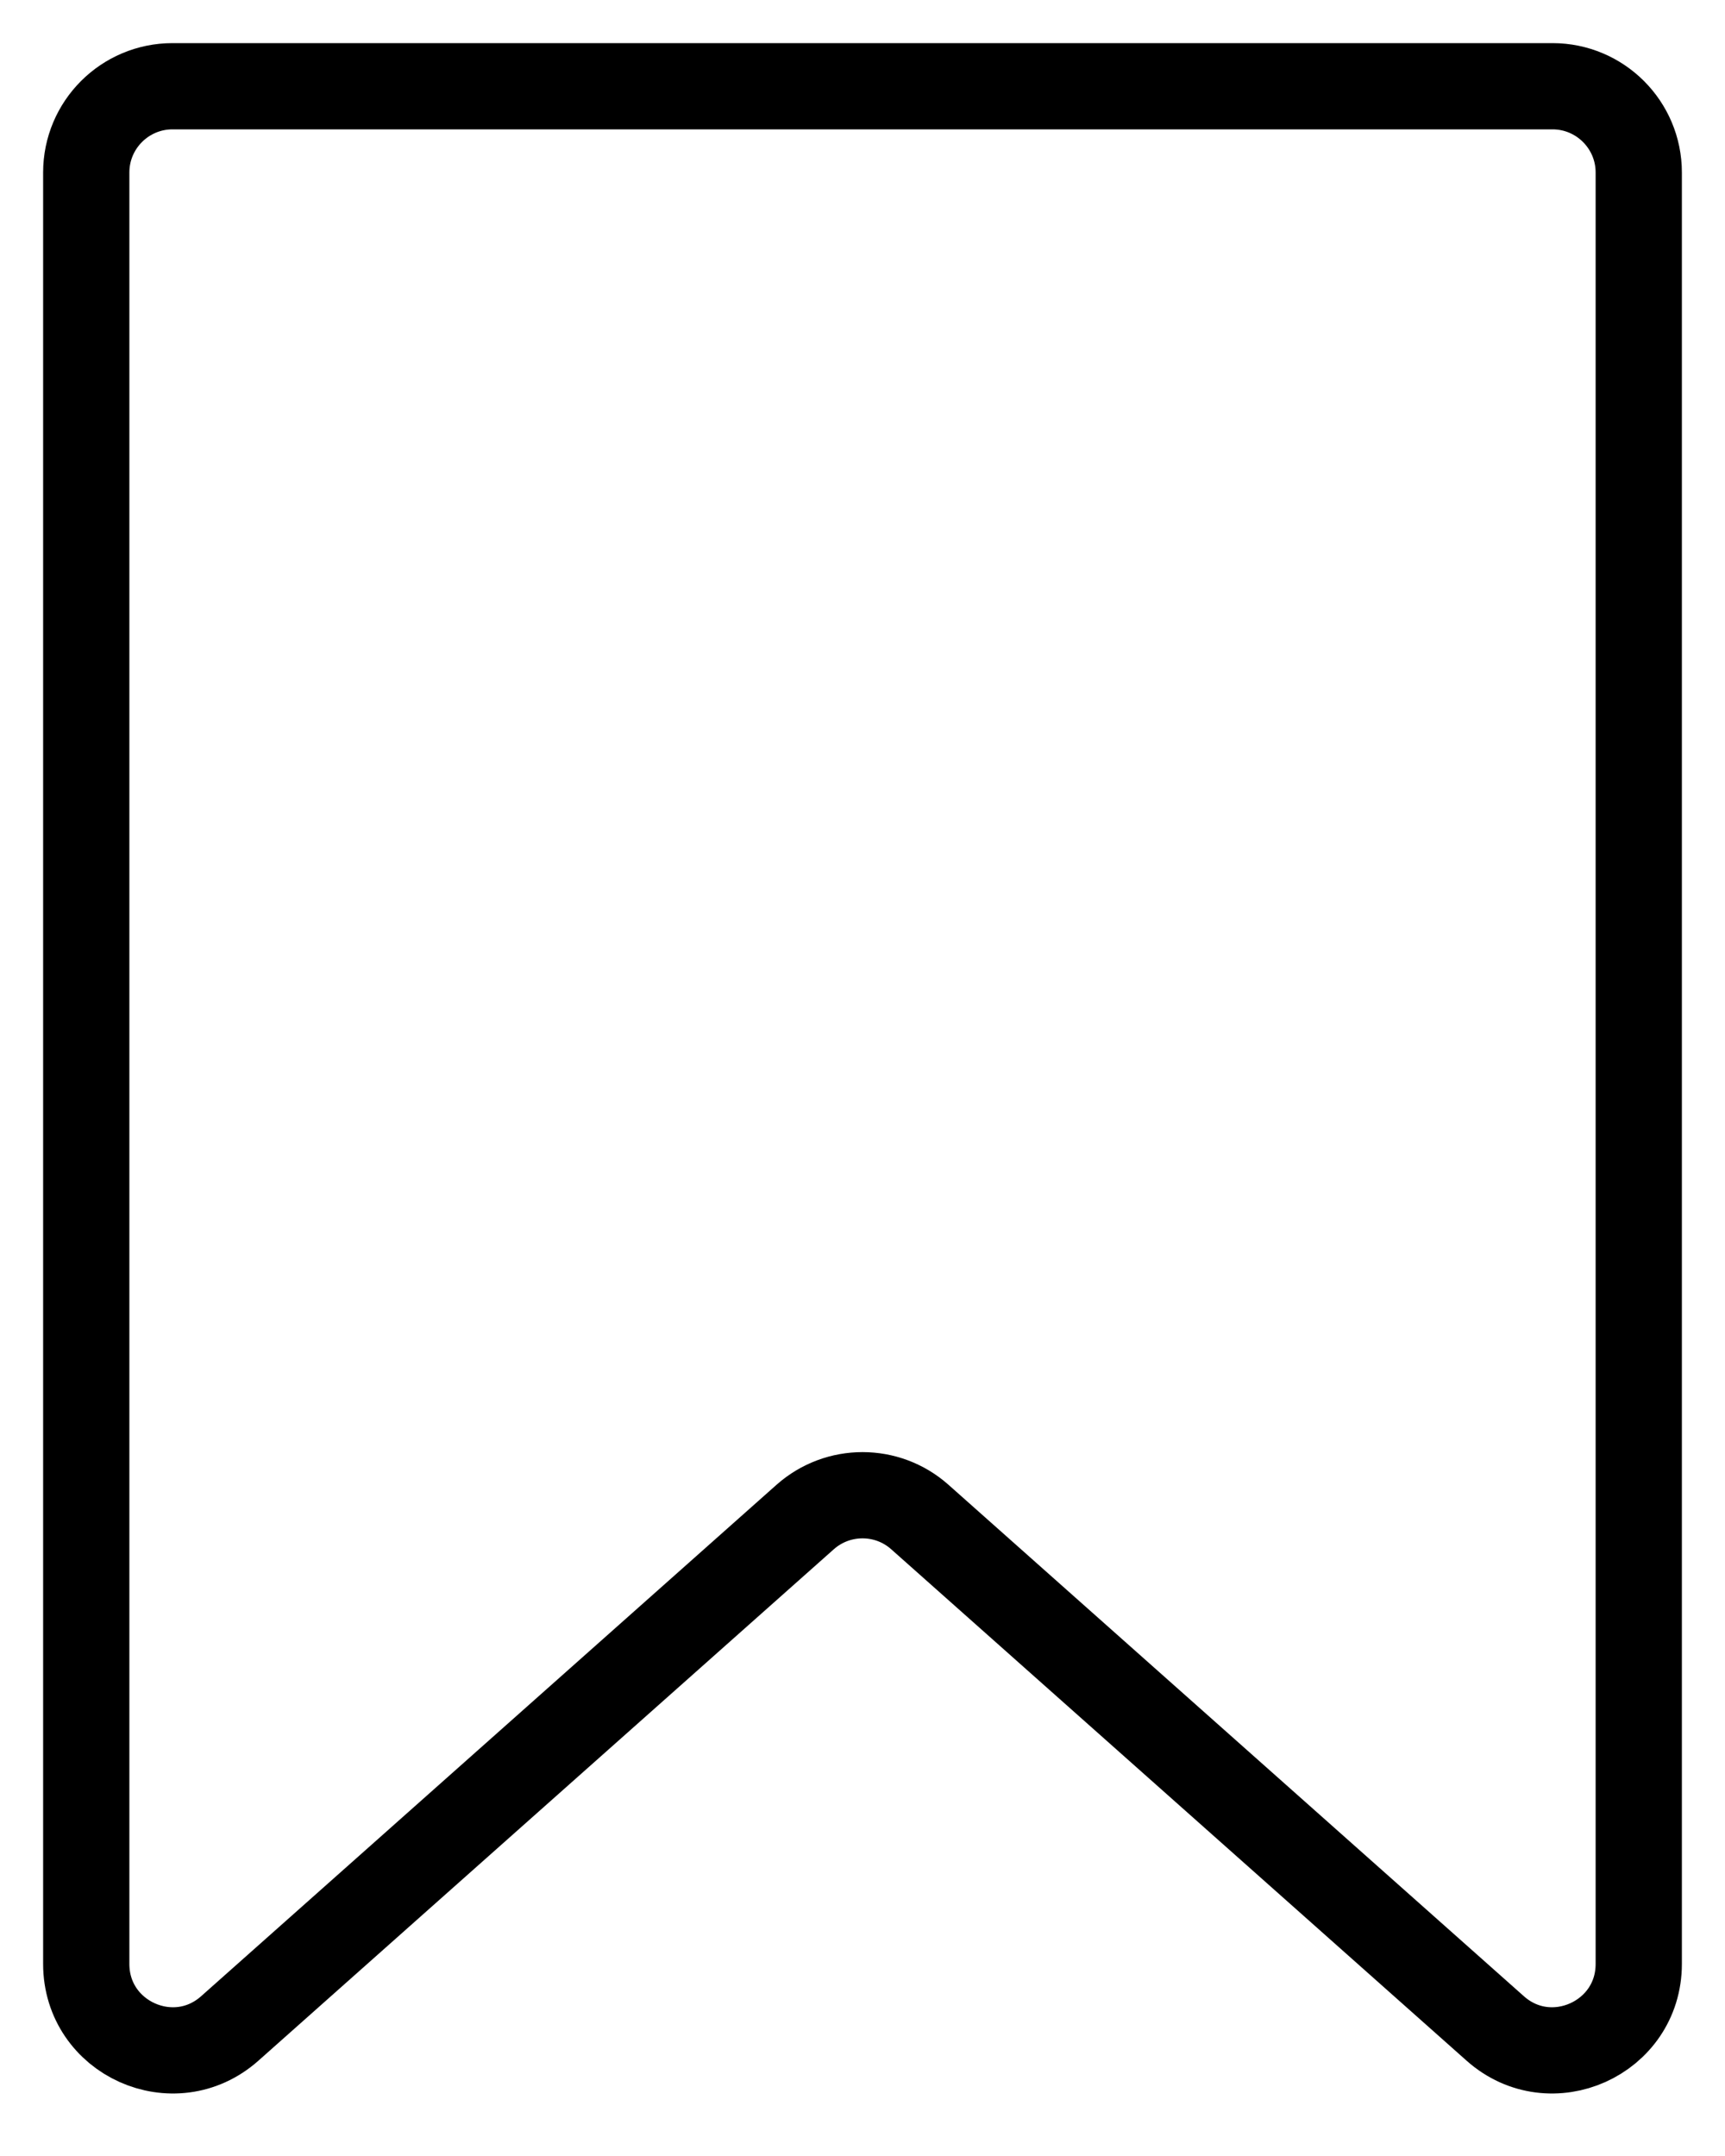 <svg width="20" height="25" viewBox="0 0 20 25" fill="none" xmlns="http://www.w3.org/2000/svg">
<path d="M1 22.773V2C1 1.448 1.448 1 2 1H18C18.552 1 19 1.448 19 2V22.773C19 23.636 17.98 24.094 17.336 23.521L10.664 17.59C10.286 17.254 9.715 17.254 9.336 17.59L2.664 23.521C2.019 24.094 1 23.636 1 22.773Z" stroke="black" strokeWidth="2"/>
</svg>
